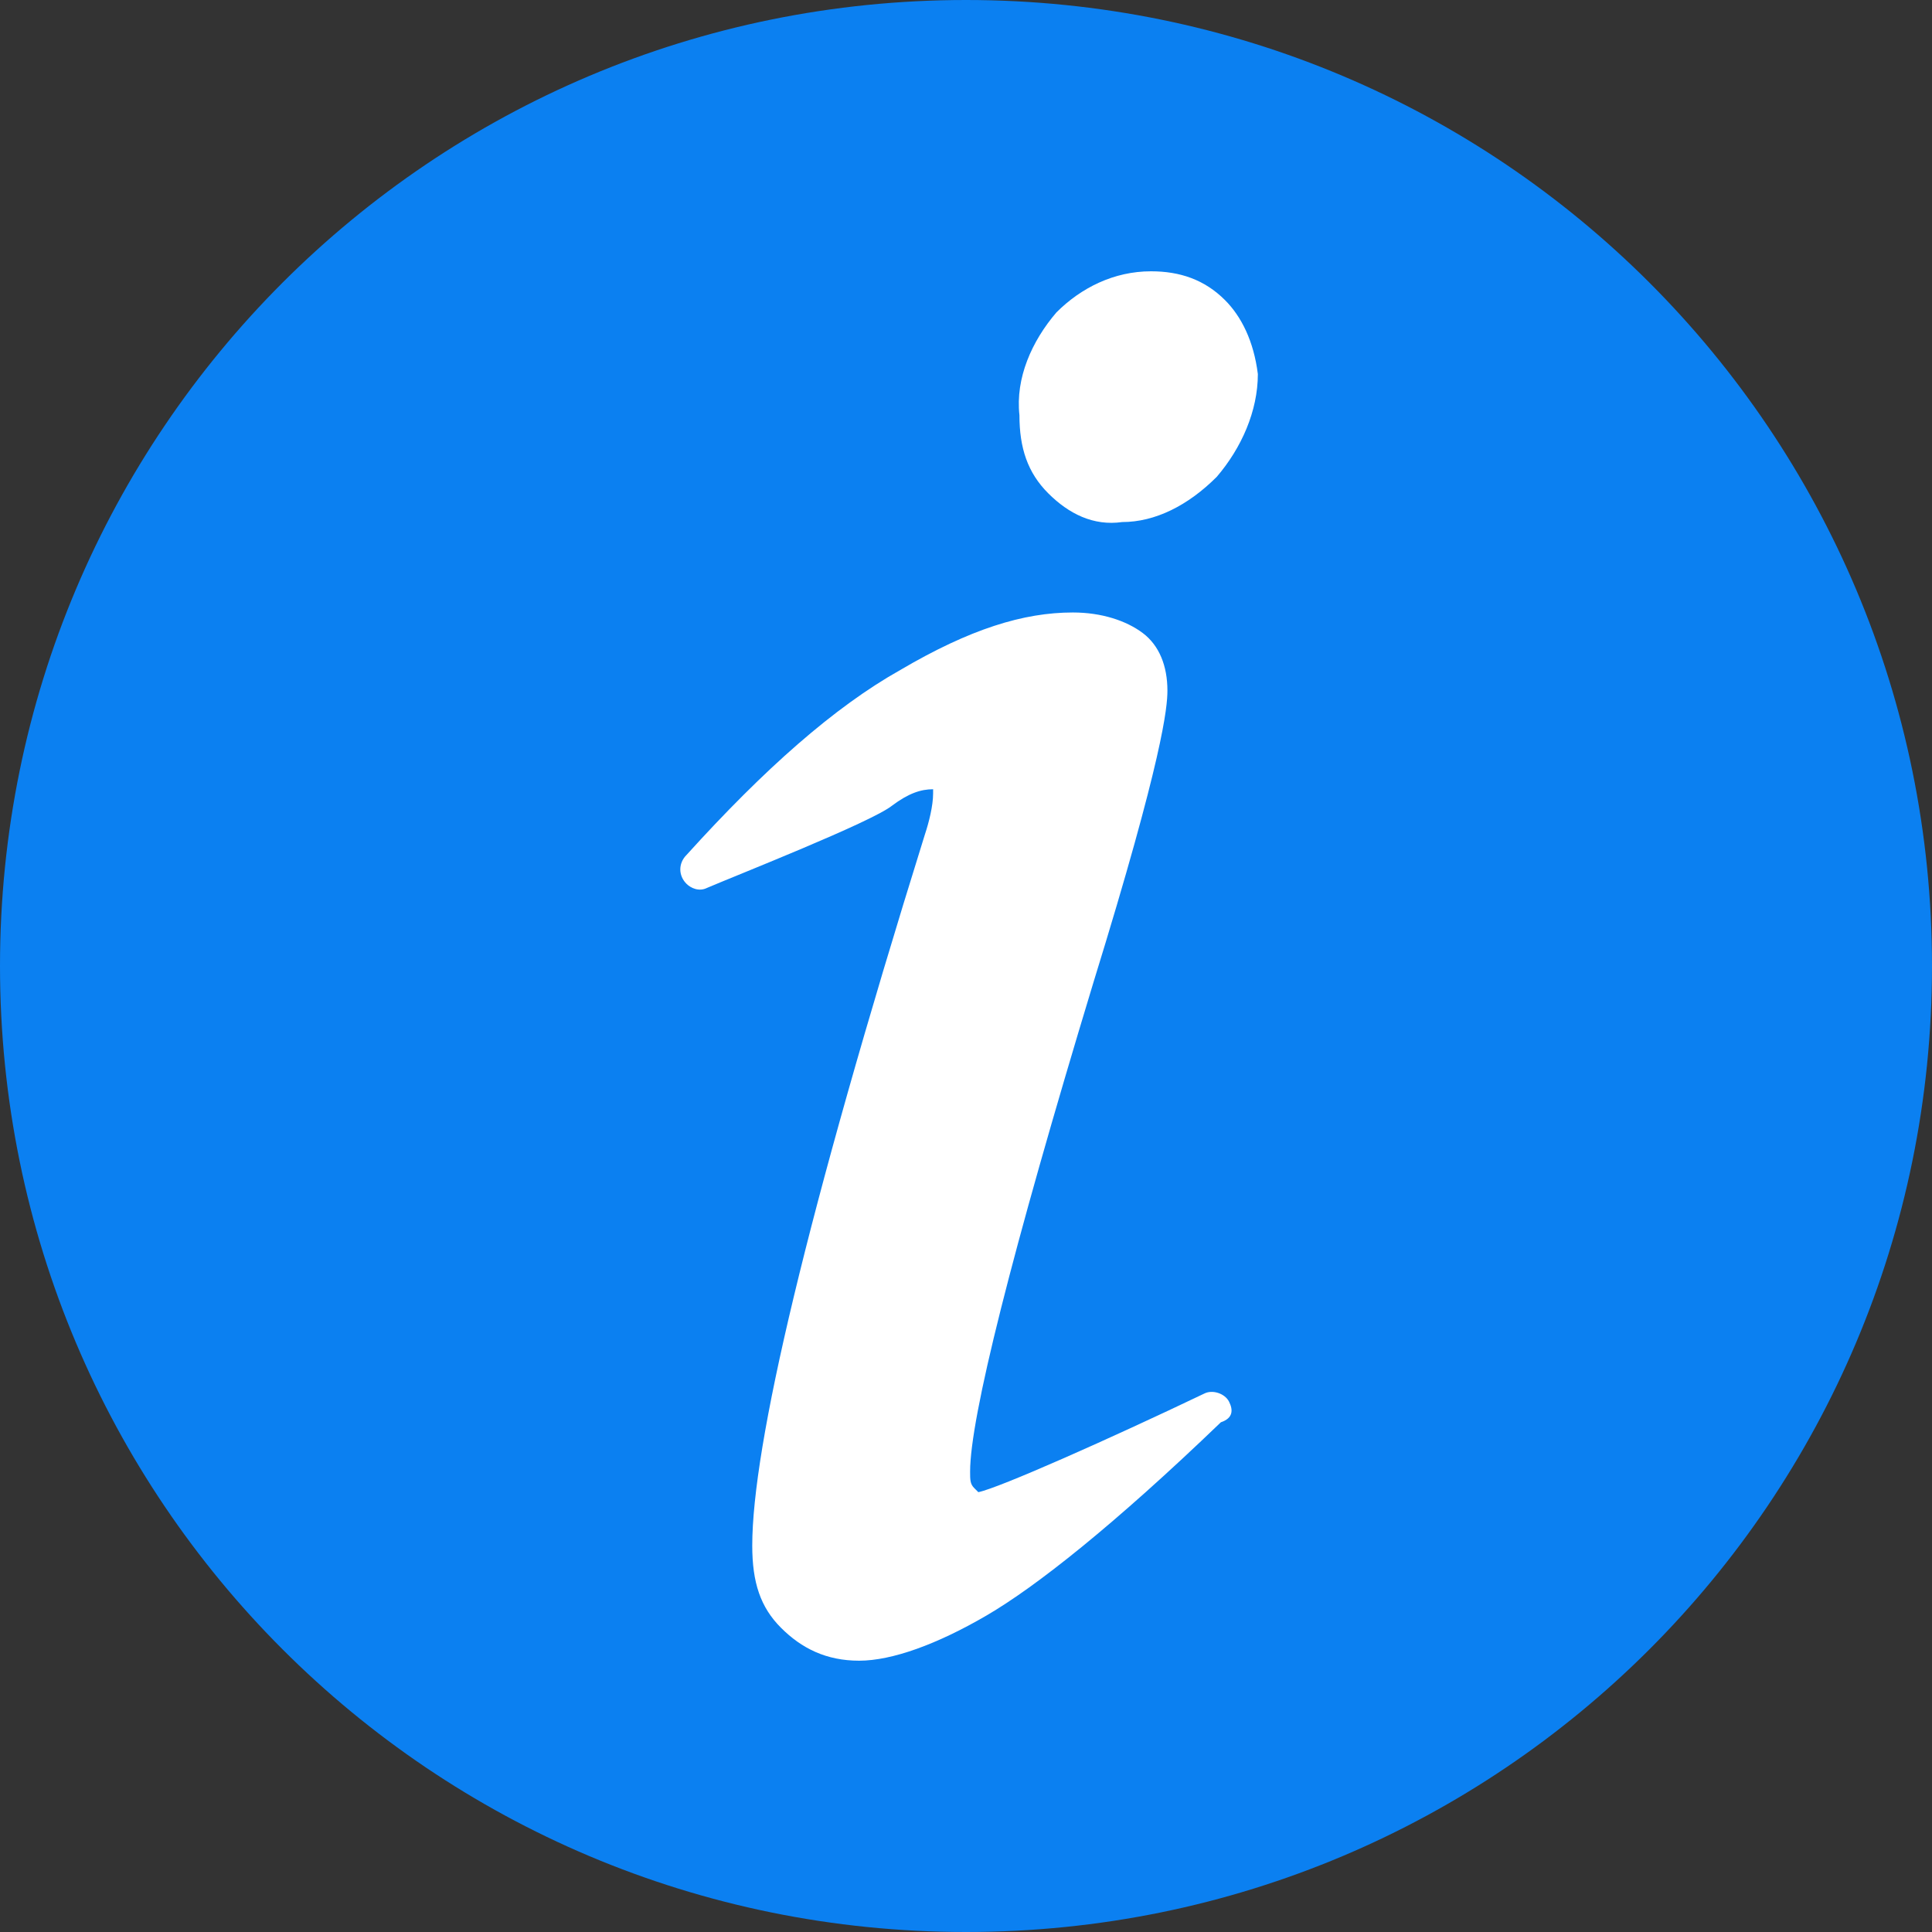 <!-- Generator: Adobe Illustrator 22.0.0, SVG Export Plug-In  -->
<svg version="1.1"
	 xmlns="http://www.w3.org/2000/svg" xmlns:xlink="http://www.w3.org/1999/xlink" xmlns:a="http://ns.adobe.com/AdobeSVGViewerExtensions/3.0/"
	 x="0px" y="0px" width="47px" height="47px" viewBox="0 0 47 47" style="enable-background:new 0 0 47 47;" xml:space="preserve">
<rect x="0" y="0" width="47" height="47" fill="#333333" stroke="none"/>
<style type="text/css">
	.st0{fill:#0B80F1;}
	.st1{fill:#FFFFFF;}
</style>
<defs>
</defs>
<g>
	<path class="st0" d="M47,23.5C47,10.5,36.5,0,23.5,0S0,10.5,0,23.5S10.5,47,23.5,47S47,36.5,47,23.5z"/>
	<path class="st1" d="M29.9,34.1c-0.1-0.2-0.4-0.3-0.6-0.2c-2.3,1.1-5,2.3-5.5,2.4c0,0,0,0-0.1-0.1c-0.1-0.1-0.1-0.2-0.1-0.4
		c0-1.3,1-5.3,3-11.9c1.7-5.5,1.8-6.7,1.8-7.1c0-0.6-0.2-1.1-0.6-1.4c-0.4-0.3-1-0.5-1.7-0.5c-1.2,0-2.5,0.4-4.2,1.4
		c-1.6,0.9-3.3,2.4-5.2,4.5c-0.2,0.2-0.2,0.5,0,0.7c0.1,0.1,0.3,0.2,0.5,0.1c0.7-0.3,4-1.6,4.5-2c0.4-0.3,0.7-0.4,1-0.4h0
		c0,0,0,0.1,0,0.1c0,0.3-0.1,0.7-0.2,1c-2.9,9.3-4.2,14.9-4.2,17.3c0,0.9,0.2,1.5,0.7,2s1.1,0.8,1.9,0.8c0.8,0,1.9-0.4,3.1-1.1
		c1.2-0.7,3.1-2.2,5.7-4.7C30,34.5,30,34.3,29.9,34.1z"/>
	<path class="st1" d="M29.8,7.3c-0.5-0.5-1.1-0.7-1.8-0.7c-0.9,0-1.7,0.4-2.3,1c-0.6,0.7-1,1.6-0.9,2.5c0,0.8,0.2,1.4,0.7,1.9
		c0.5,0.5,1.1,0.8,1.8,0.7c0.8,0,1.6-0.4,2.3-1.1c0.6-0.7,1-1.6,1-2.5C30.5,8.3,30.2,7.7,29.8,7.3z"/>
</g>
</svg>
